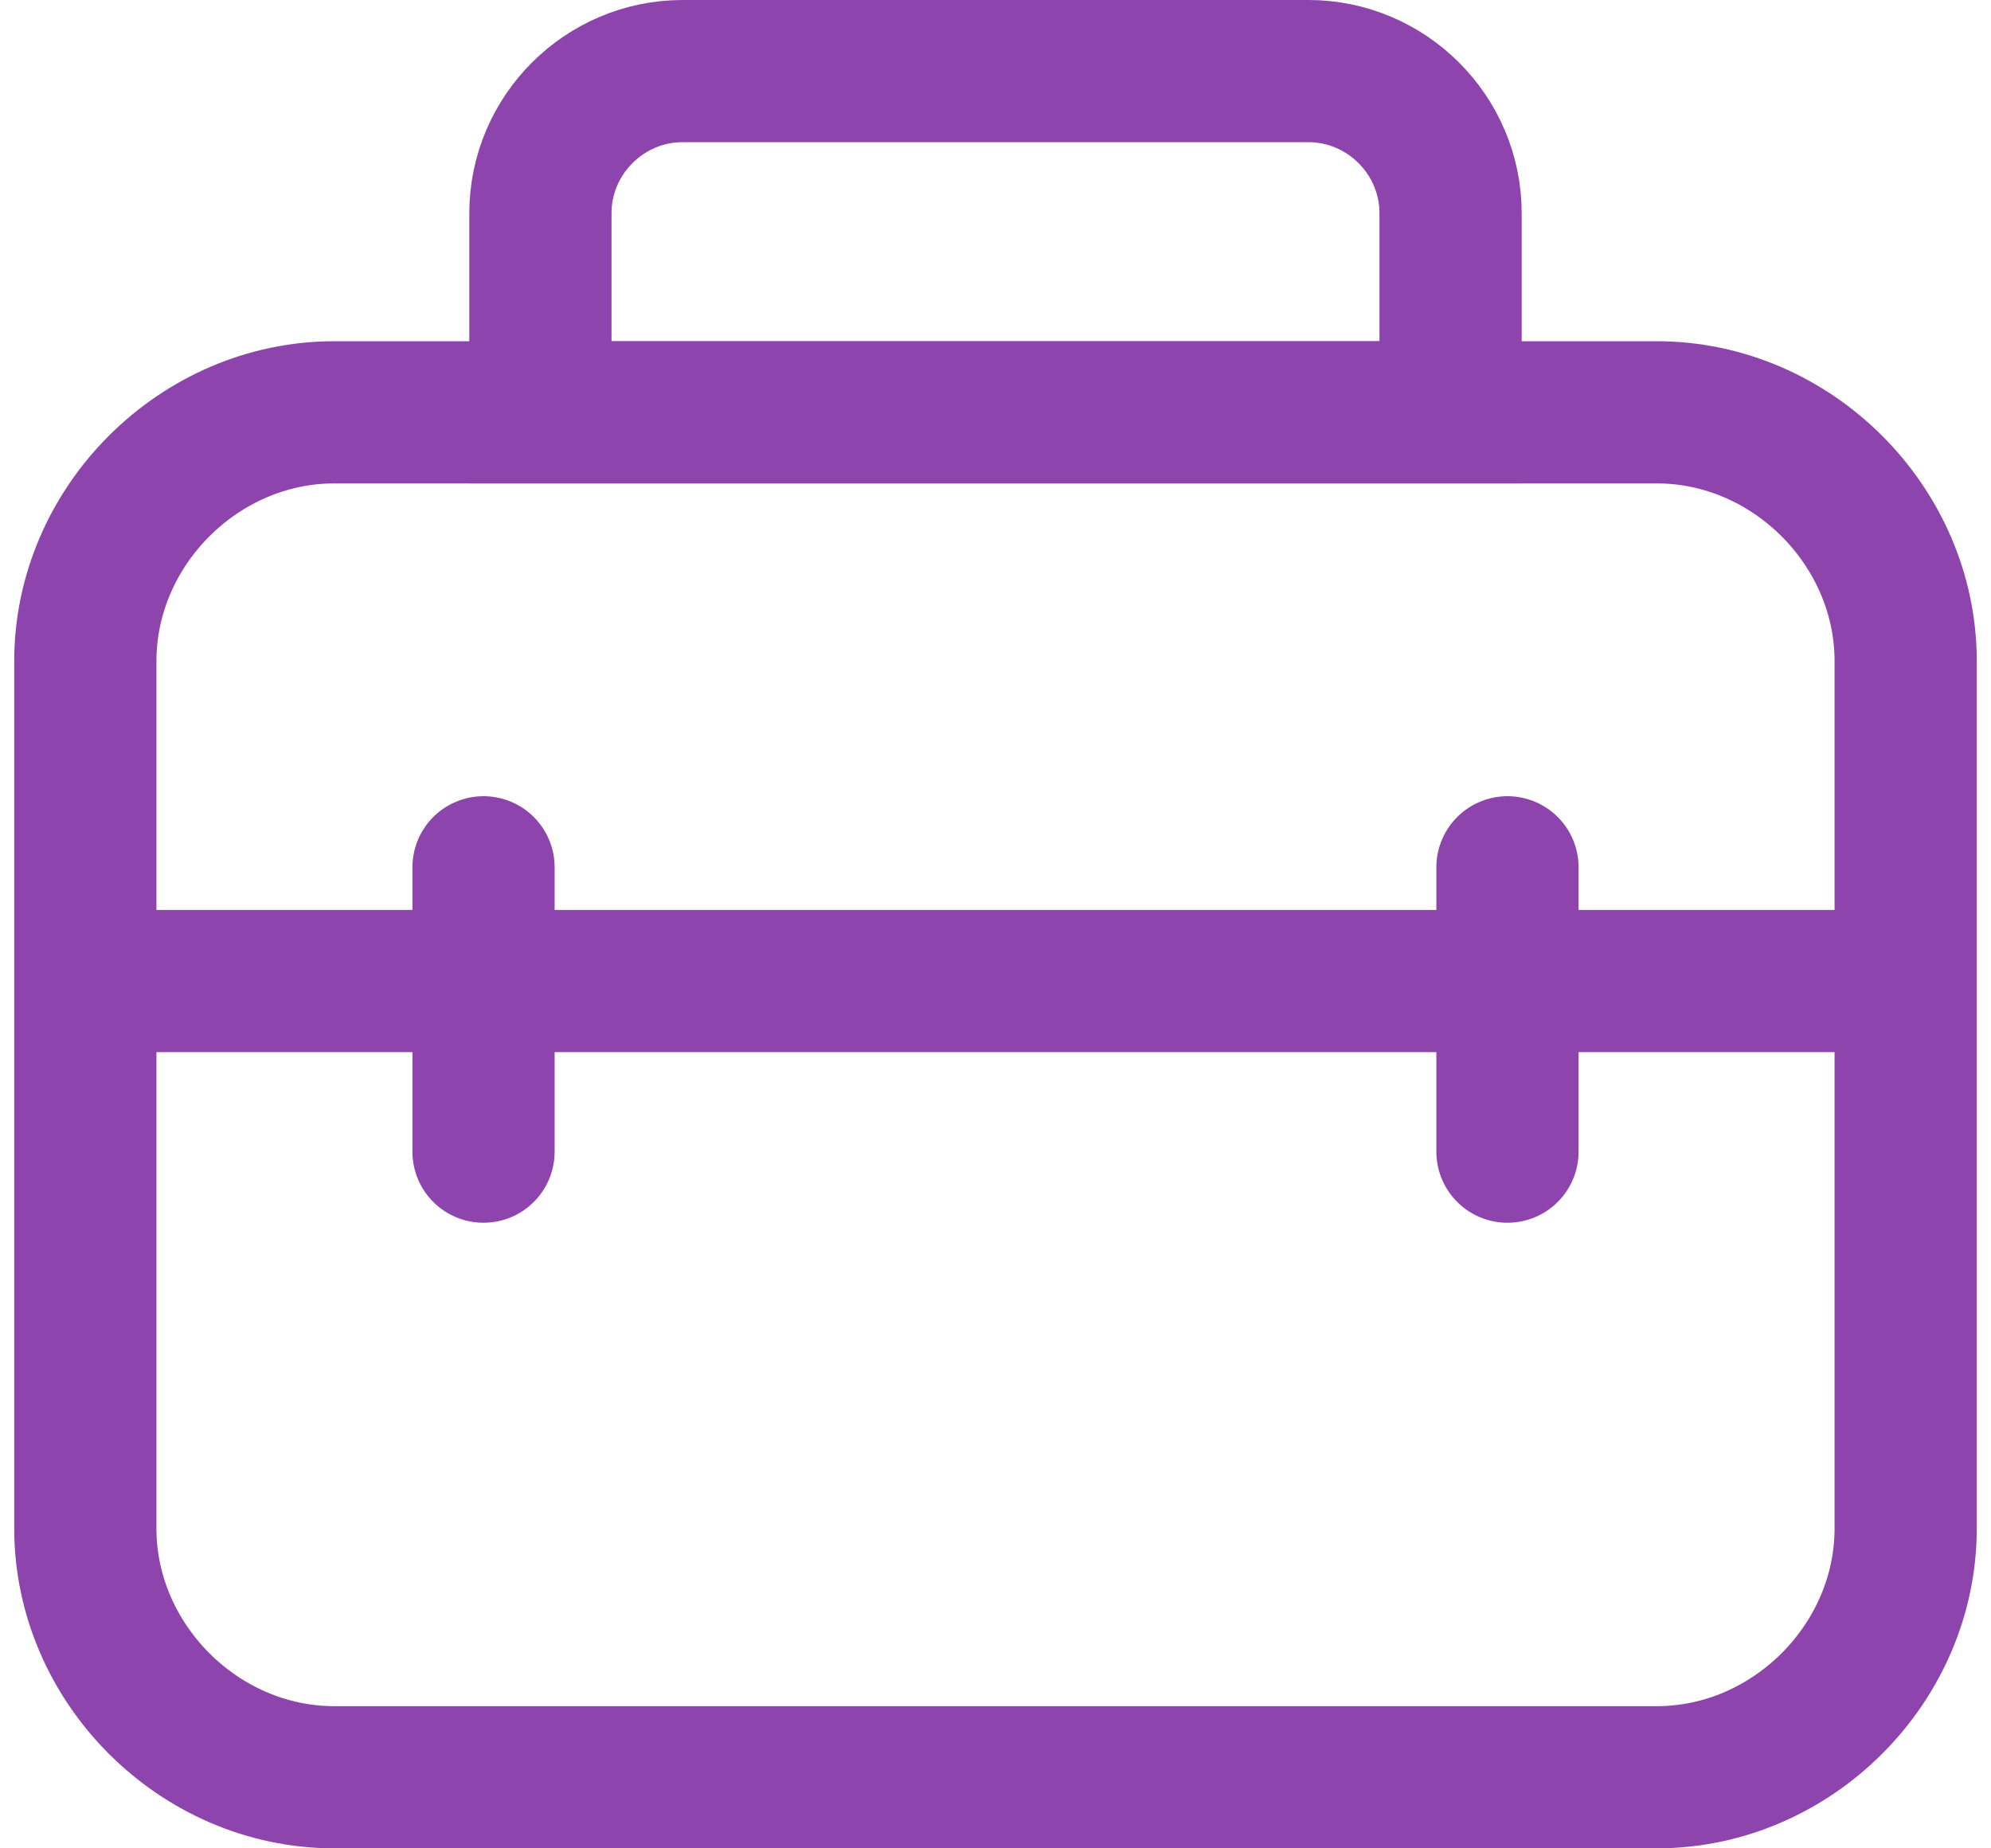 <svg xmlns="http://www.w3.org/2000/svg" fill="none" height="26" viewBox="0 0 28 26" width="28"><path d="M23.3 25H4.7C2.8 25 1.2 23.4 1.2 21.5V9.3C1.2 7.4 2.8 5.8 4.7 5.8H23.3C25.2 5.8 26.8 7.4 26.8 9.3V21.5C26.8 23.4 25.2 25 23.3 25Z" stroke="#8d44ad" stroke-miterlimit="10" stroke-width="2" fill="transparent"/><path d="M20.4 5.8H7.6V3C7.6 1.9 8.5 1 9.6 1H18.4C19.5 1 20.4 1.9 20.4 3V5.8Z" stroke="#8d44ad" stroke-miterlimit="10" stroke-width="2" fill="transparent"/><path d="M2 13.8H26.8" stroke="#8d44ad" stroke-miterlimit="10" stroke-width="2" fill="transparent"/><path d="M6.8 12.2V16.2" stroke="#8d44ad" stroke-linecap="round" stroke-miterlimit="10" stroke-width="2" fill="transparent"/><path d="M21.2 12.2V16.2" stroke="#8d44ad" stroke-linecap="round" stroke-miterlimit="10" stroke-width="2" fill="transparent"/></svg>